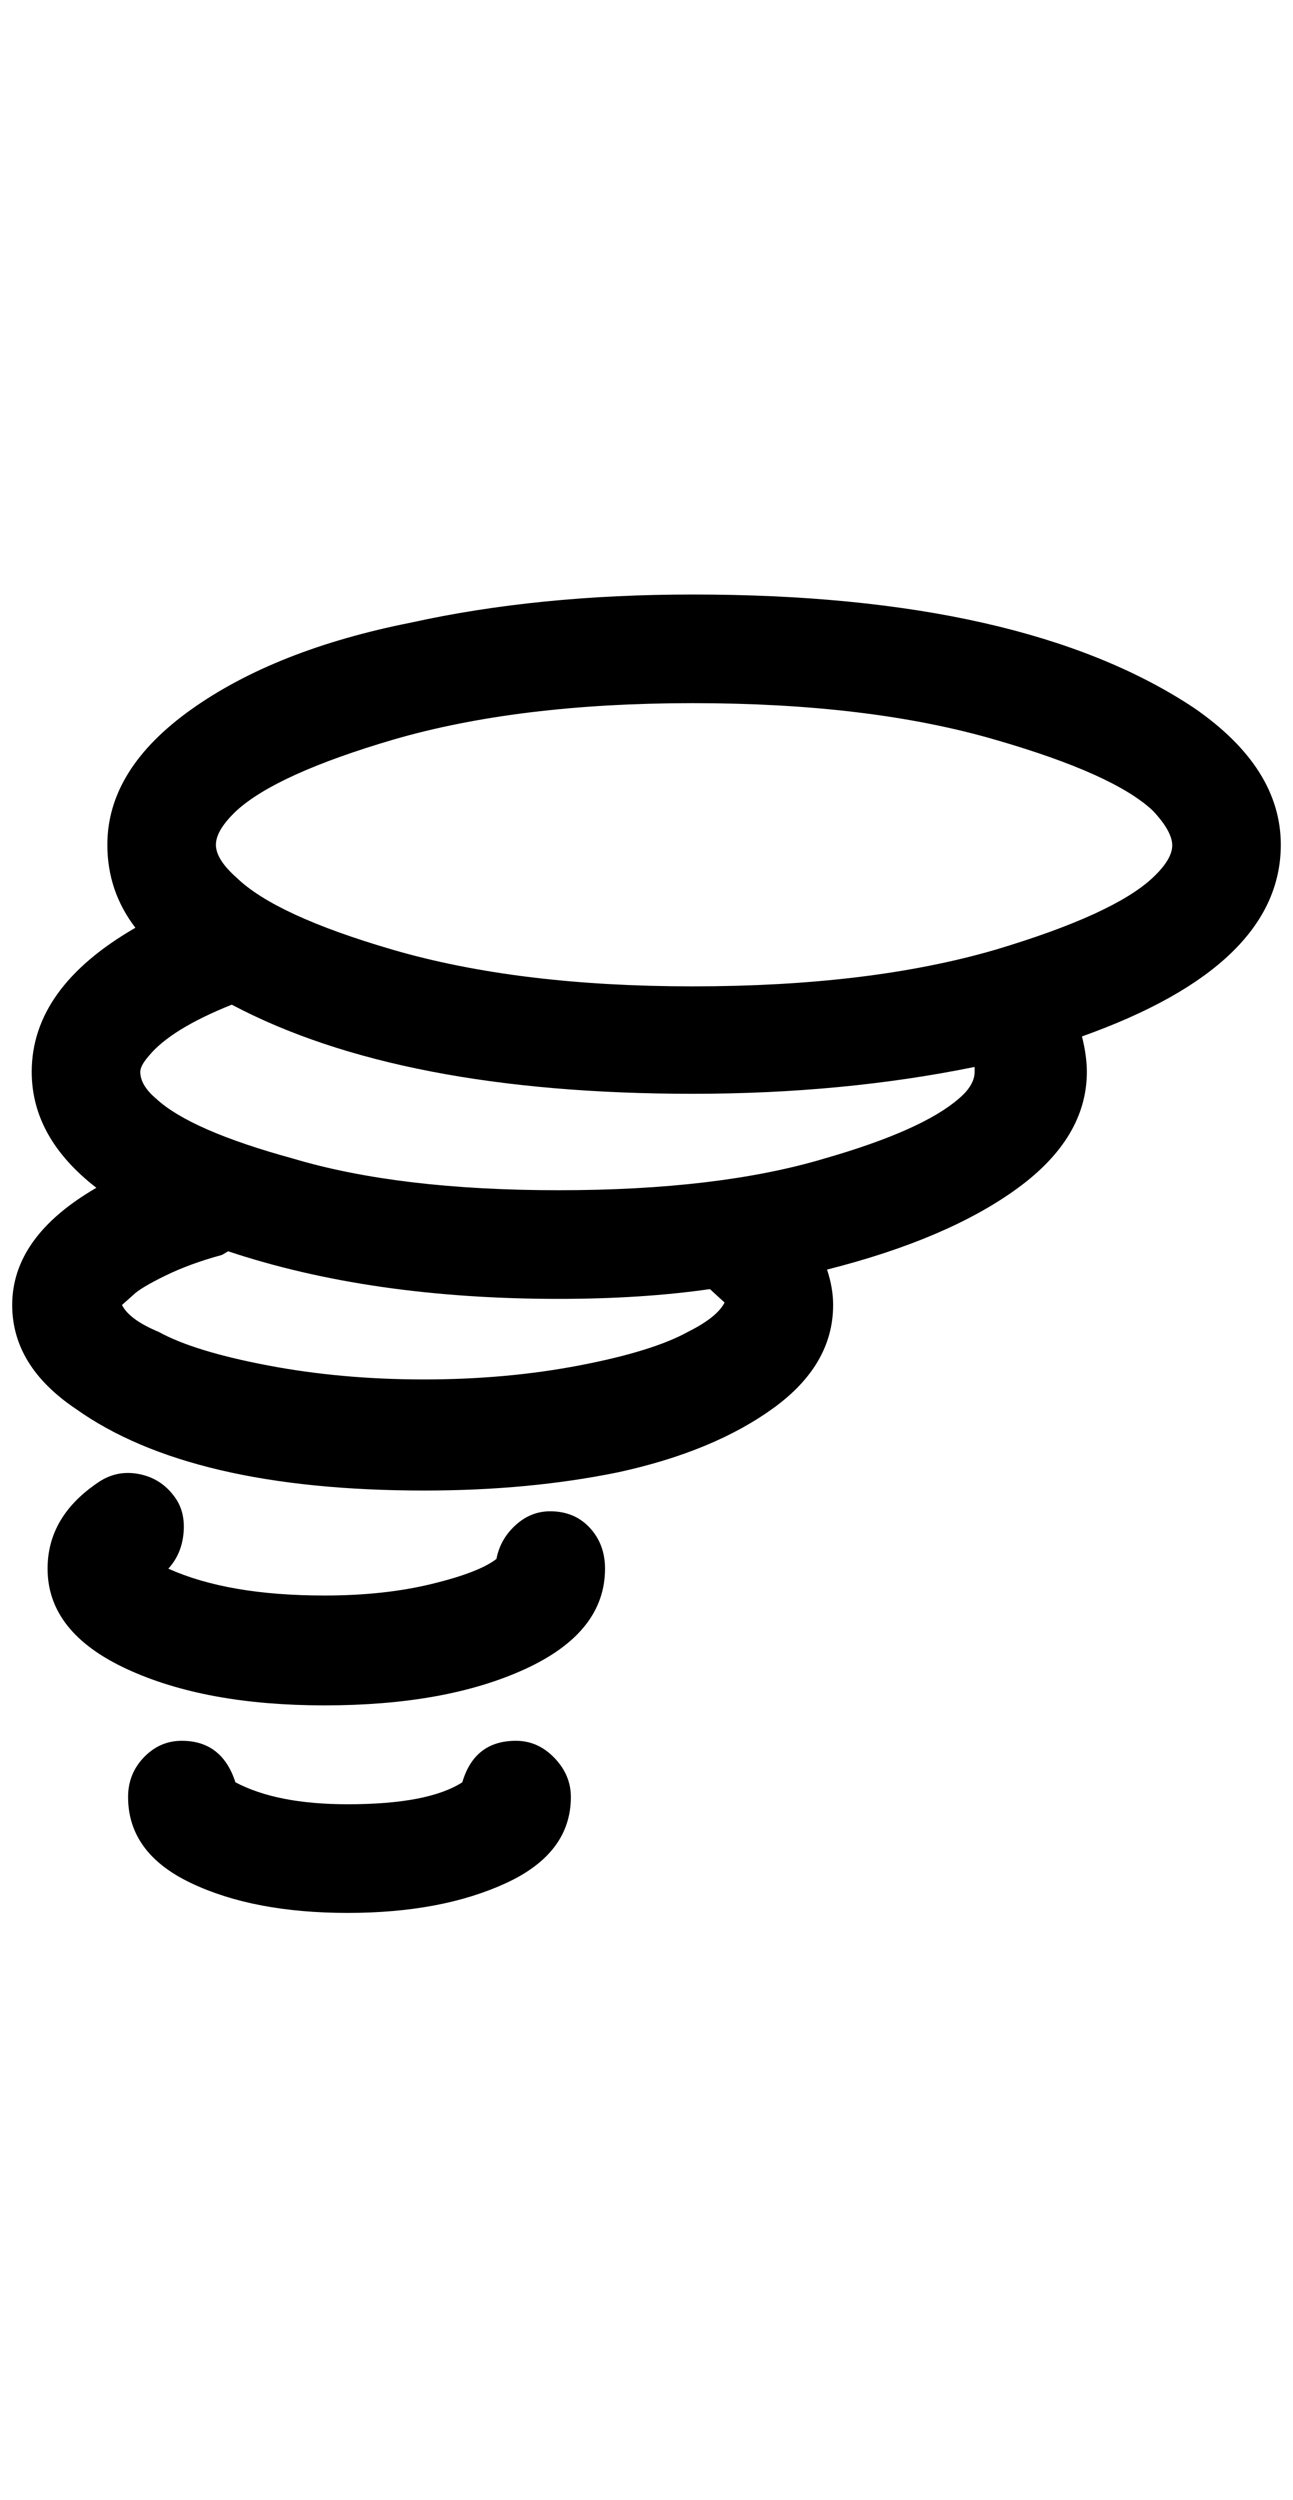 <?xml version="1.0" standalone="no"?>
<!DOCTYPE svg PUBLIC "-//W3C//DTD SVG 1.1//EN" "http://www.w3.org/Graphics/SVG/1.1/DTD/svg11.dtd" >
<svg xmlns="http://www.w3.org/2000/svg" xmlns:xlink="http://www.w3.org/1999/xlink" version="1.1" viewBox="-10 0 1060 2048">
   <path fill="currentColor"
d="M0 1069q0 50 52 85q94 67 286 67q86 0 159 -15q78 -17 127 -52.5t49 -84.5q0 -14 -5 -29q99 -25 156 -66.5t57 -95.5q0 -13 -4 -29q163 -58 163 -157q0 -63 -71 -112q-140 -93 -411 -93q-127 0 -231 23q-111 22 -180 71t-69 111q0 38 23 68q-85 49 -85 118q0 54 53 95
q-69 40 -69 96zM29 1285q0 52 64.5 82t162.5 30q100 0 165 -30t65 -82q0 -20 -12.5 -33.5t-32.5 -13.5q-16 0 -28.5 11.5t-15.5 27.5q-14 11 -53 20.5t-88 9.5q-79 0 -128 -22q11 -12 12.5 -29.5t-7.5 -29.5q-11 -15 -29 -18.5t-33 6.5q-42 28 -42 71zM90 1069l9 -8
q6 -6 26.5 -16t46.5 -17l5 -3q117 39 271 39q68 0 124 -8l12 11q-6 12 -30 24q-29 16 -89 27.5t-127.5 11.5t-128 -11.5t-89.5 -27.5q-24 -10 -30 -22zM95 1472q0 46 51.5 70.5t128.5 24.5t130 -24.5t53 -70.5q0 -18 -13.5 -32t-31.5 -14q-34 0 -44 34q-28 18 -94 18
q-58 0 -92 -18q-11 -34 -44 -34q-18 0 -31 13.5t-13 32.5zM105 878q0 -5 7 -13q18 -22 68 -42q138 73 378 73q123 0 231 -22v4q0 11 -13 22q-30 26 -110 49q-87 26 -218 26t-218 -26q-84 -23 -112 -49q-13 -11 -13 -22zM167 692q0 -12 17 -28q33 -30 128 -58
q103 -30 246 -30q145 0 248 30q97 28 129 58q16 17 16 28.5t-16 26.5q-32 30 -129 59q-103 30 -248 30q-143 0 -246 -30q-96 -28 -128 -59q-17 -15 -17 -27z" />
</svg>
